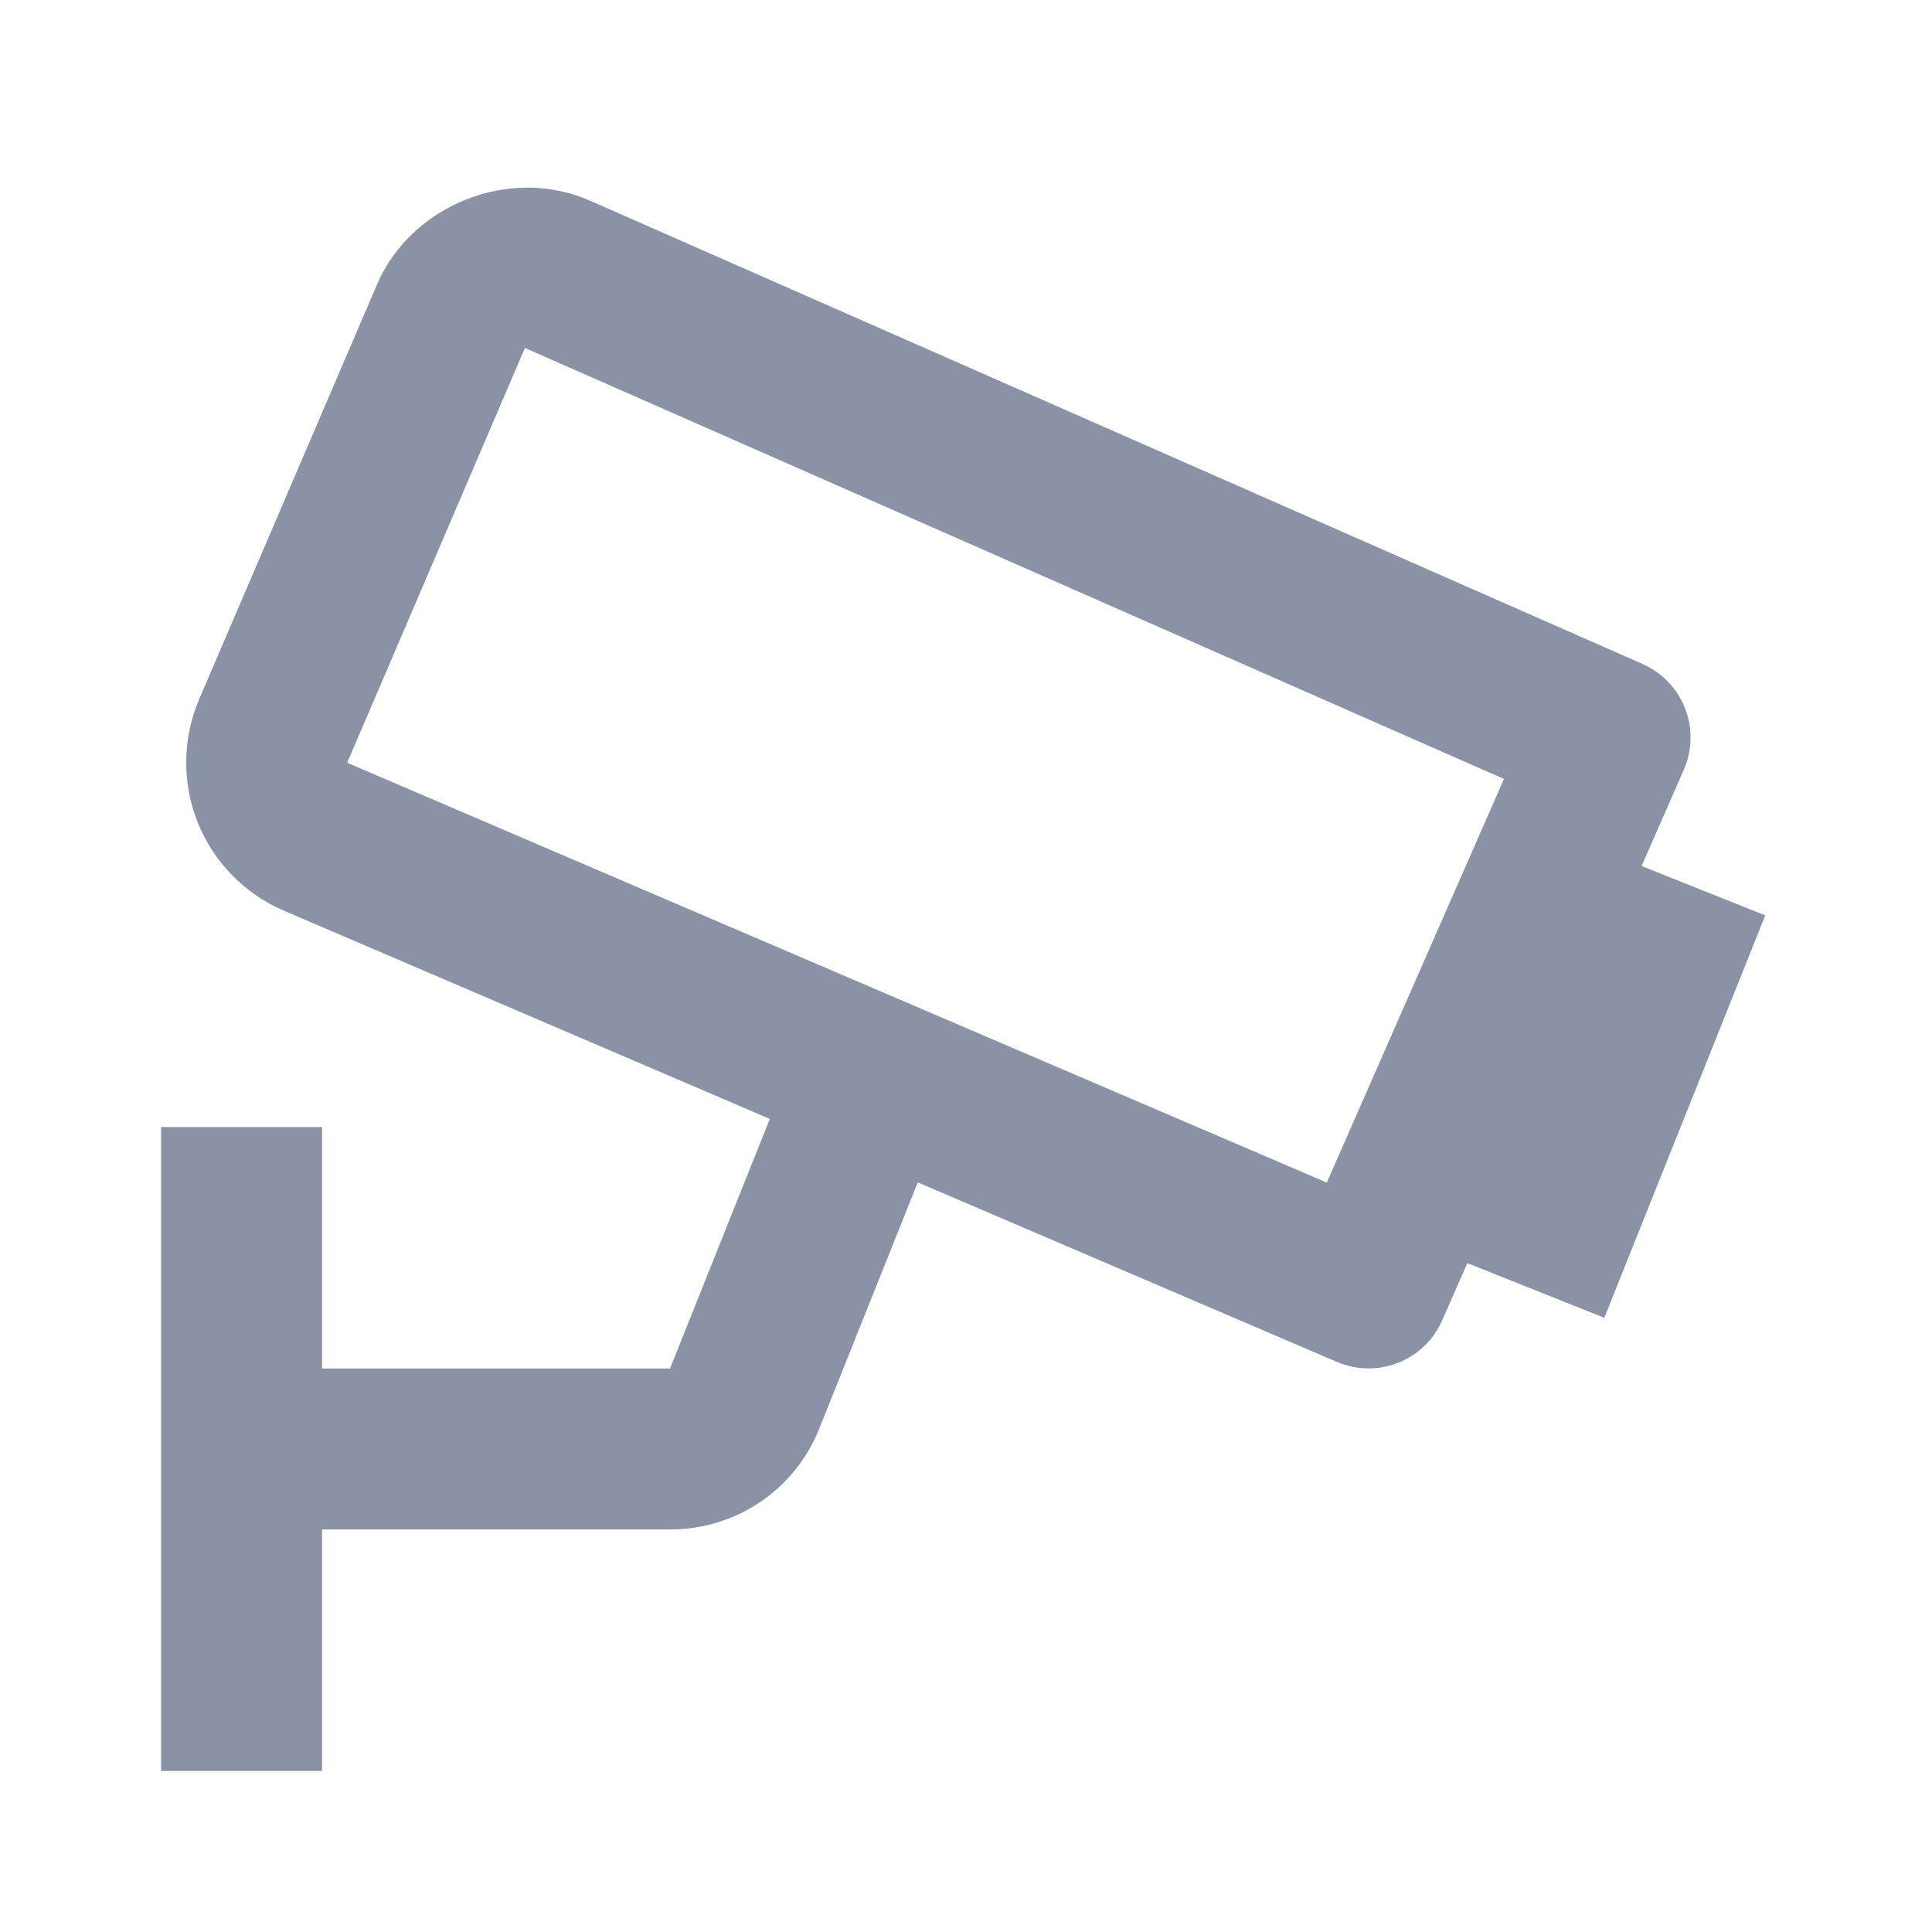 <svg width="20" height="20" viewBox="0 0 20 20" fill="none" xmlns="http://www.w3.org/2000/svg">
<path d="M17.43 7.97C17.474 7.87 17.498 7.762 17.5 7.653C17.503 7.543 17.484 7.435 17.444 7.333C17.404 7.231 17.345 7.138 17.269 7.059C17.194 6.98 17.103 6.917 17.003 6.873L6.107 2.077C5.278 1.712 4.257 2.119 3.903 2.945L2.061 7.24C1.888 7.646 1.883 8.105 2.047 8.515C2.212 8.925 2.532 9.253 2.938 9.427L7.969 11.583L6.936 14.167H3.334V11.667H1.667V18.333H3.334V15.833H6.936C7.622 15.833 8.229 15.422 8.483 14.785L9.501 12.24L13.839 14.098C14.041 14.185 14.269 14.188 14.473 14.108C14.678 14.027 14.842 13.869 14.93 13.667L15.19 13.076L16.608 13.642L18.274 9.476L16.994 8.965L17.43 7.97ZM13.735 12.242L3.594 7.896L5.434 3.602L15.569 8.064L13.735 12.242Z" fill="#8A93A6"/>
</svg>
